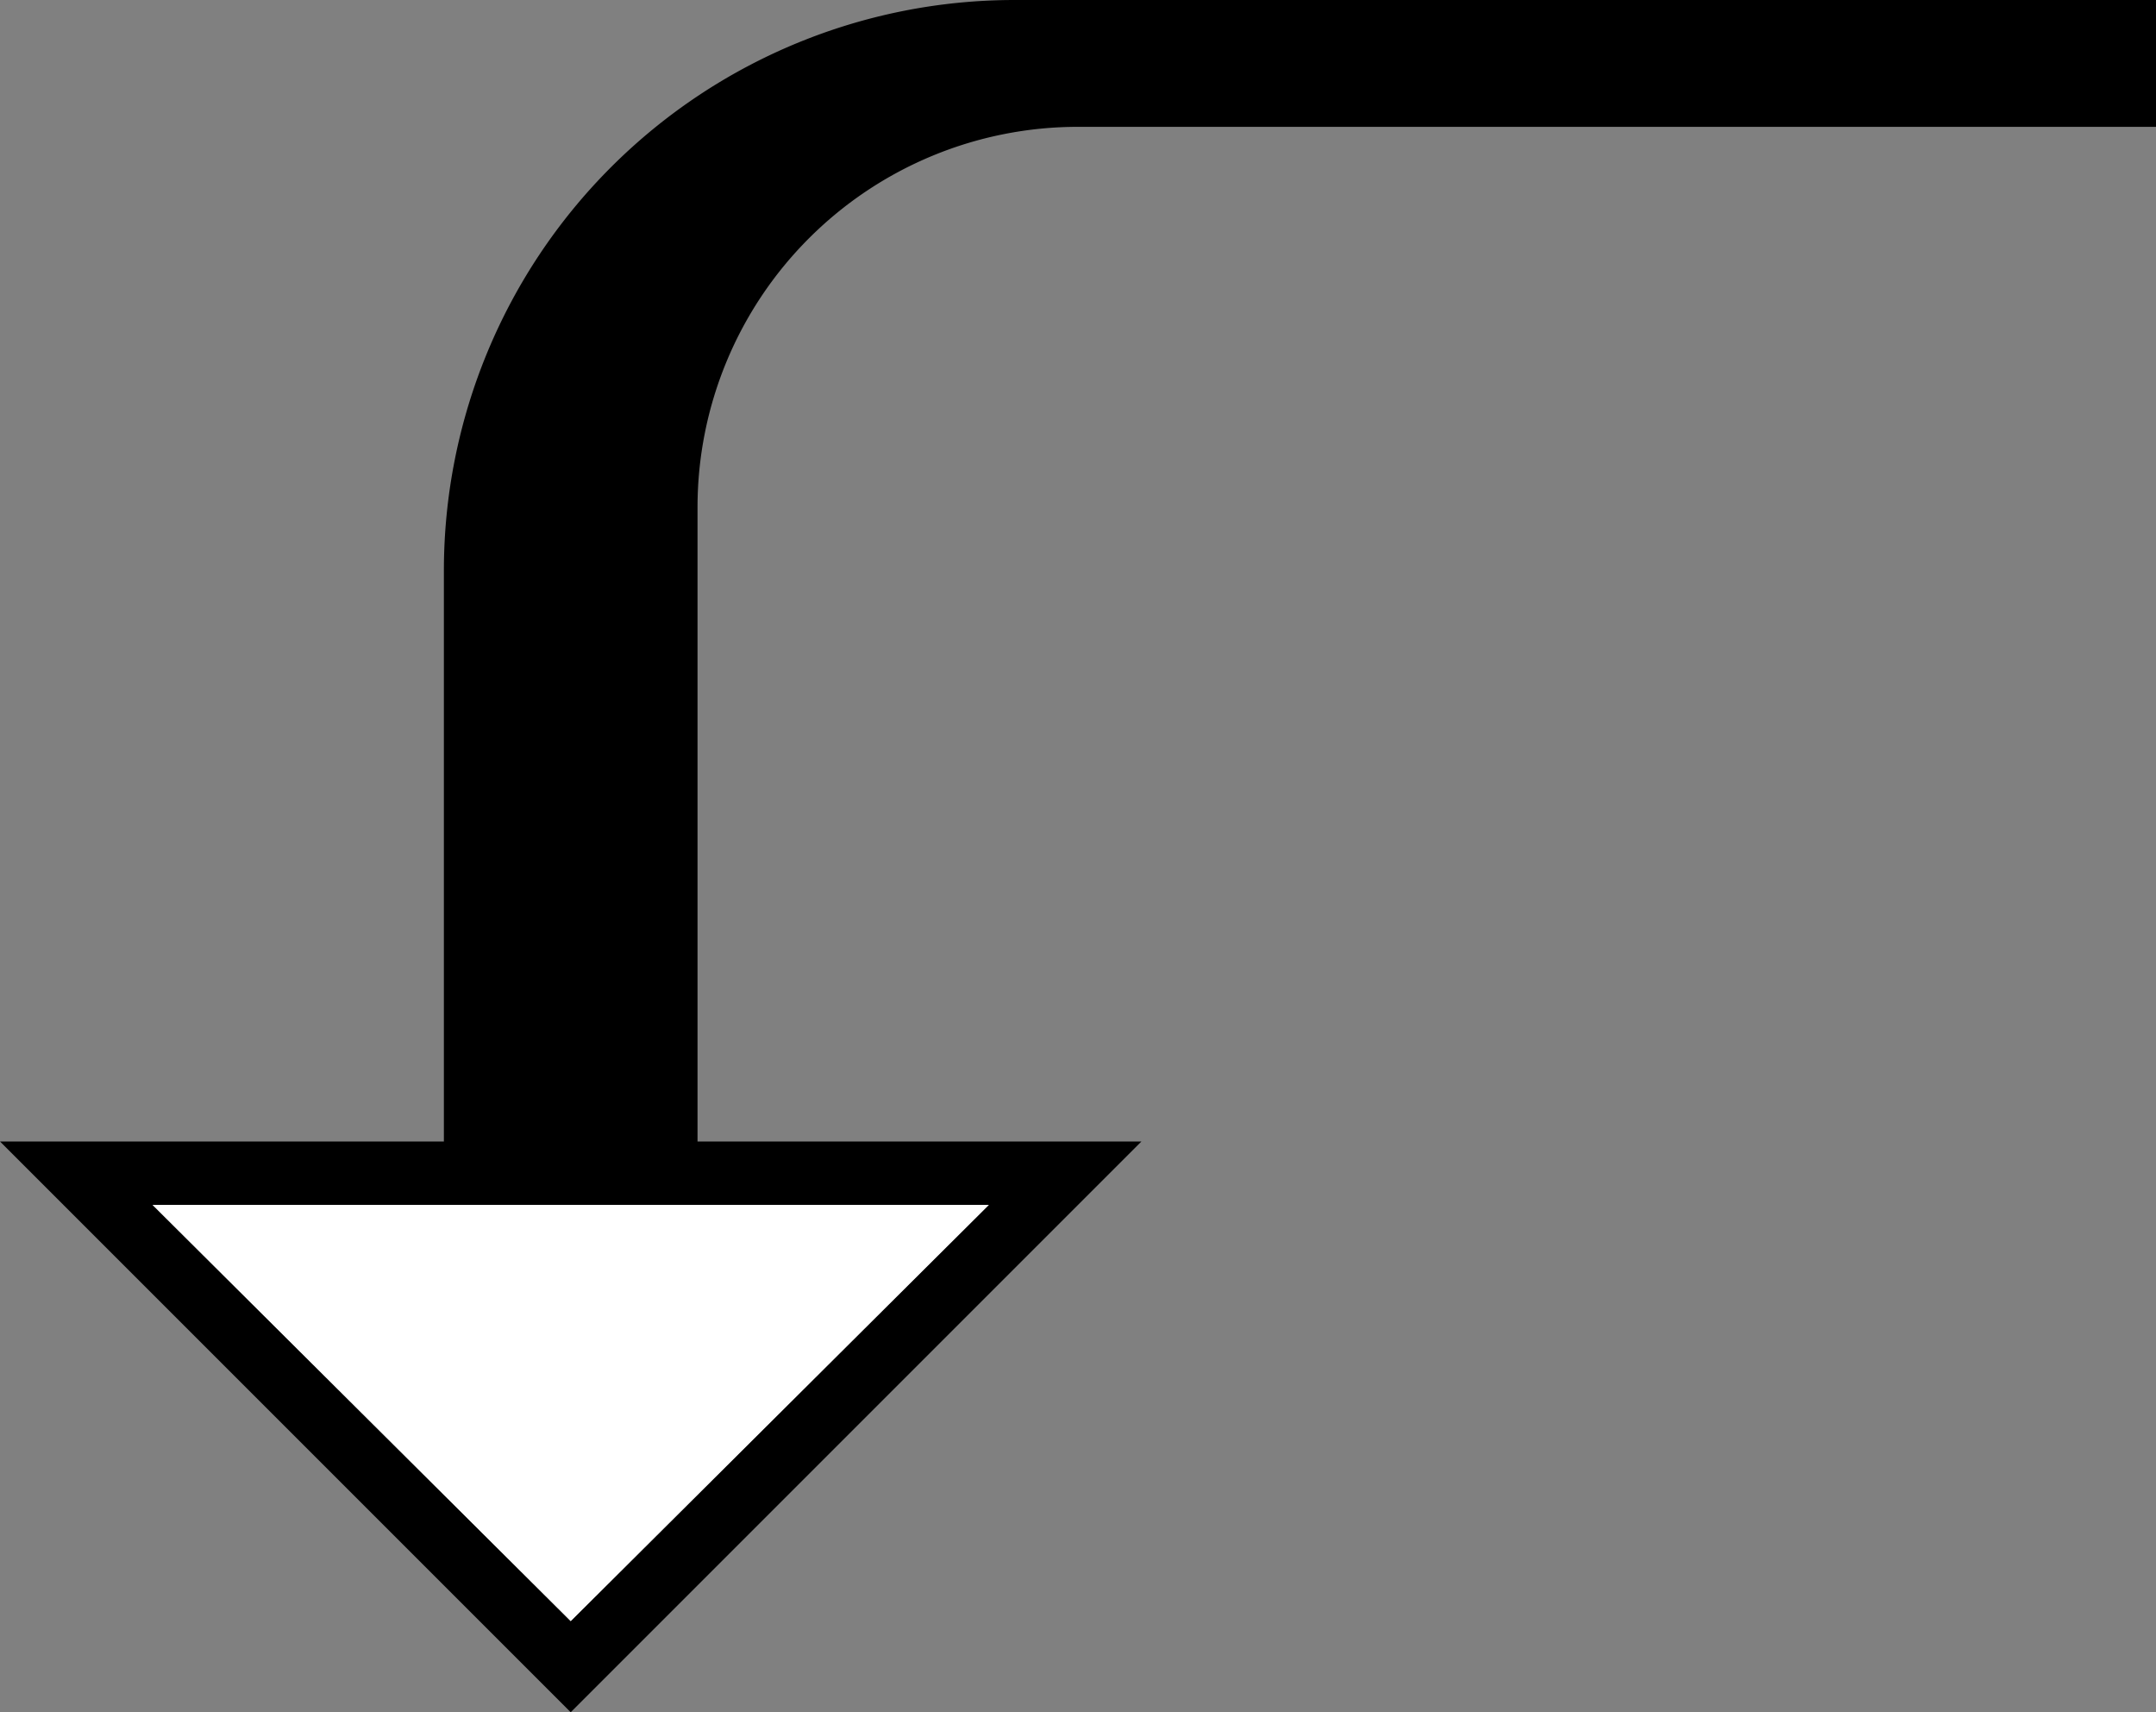 <svg xmlns="http://www.w3.org/2000/svg" version="1.0" width="34" height="27"><rect width="100%" height="100%" fill="#808080" stroke="none"/><path d="M0 18l9 9 9-9H0zm2.406 1h13.188L9 25.563 2.406 19zM16 0a9 9 0 0 0-9 9v9h4V8a6 6 0 0 1 6-6h17V0H16z"/><path d="M2.406 19L9 25.563 15.594 19H2.406z" fill="#fff"/></svg>